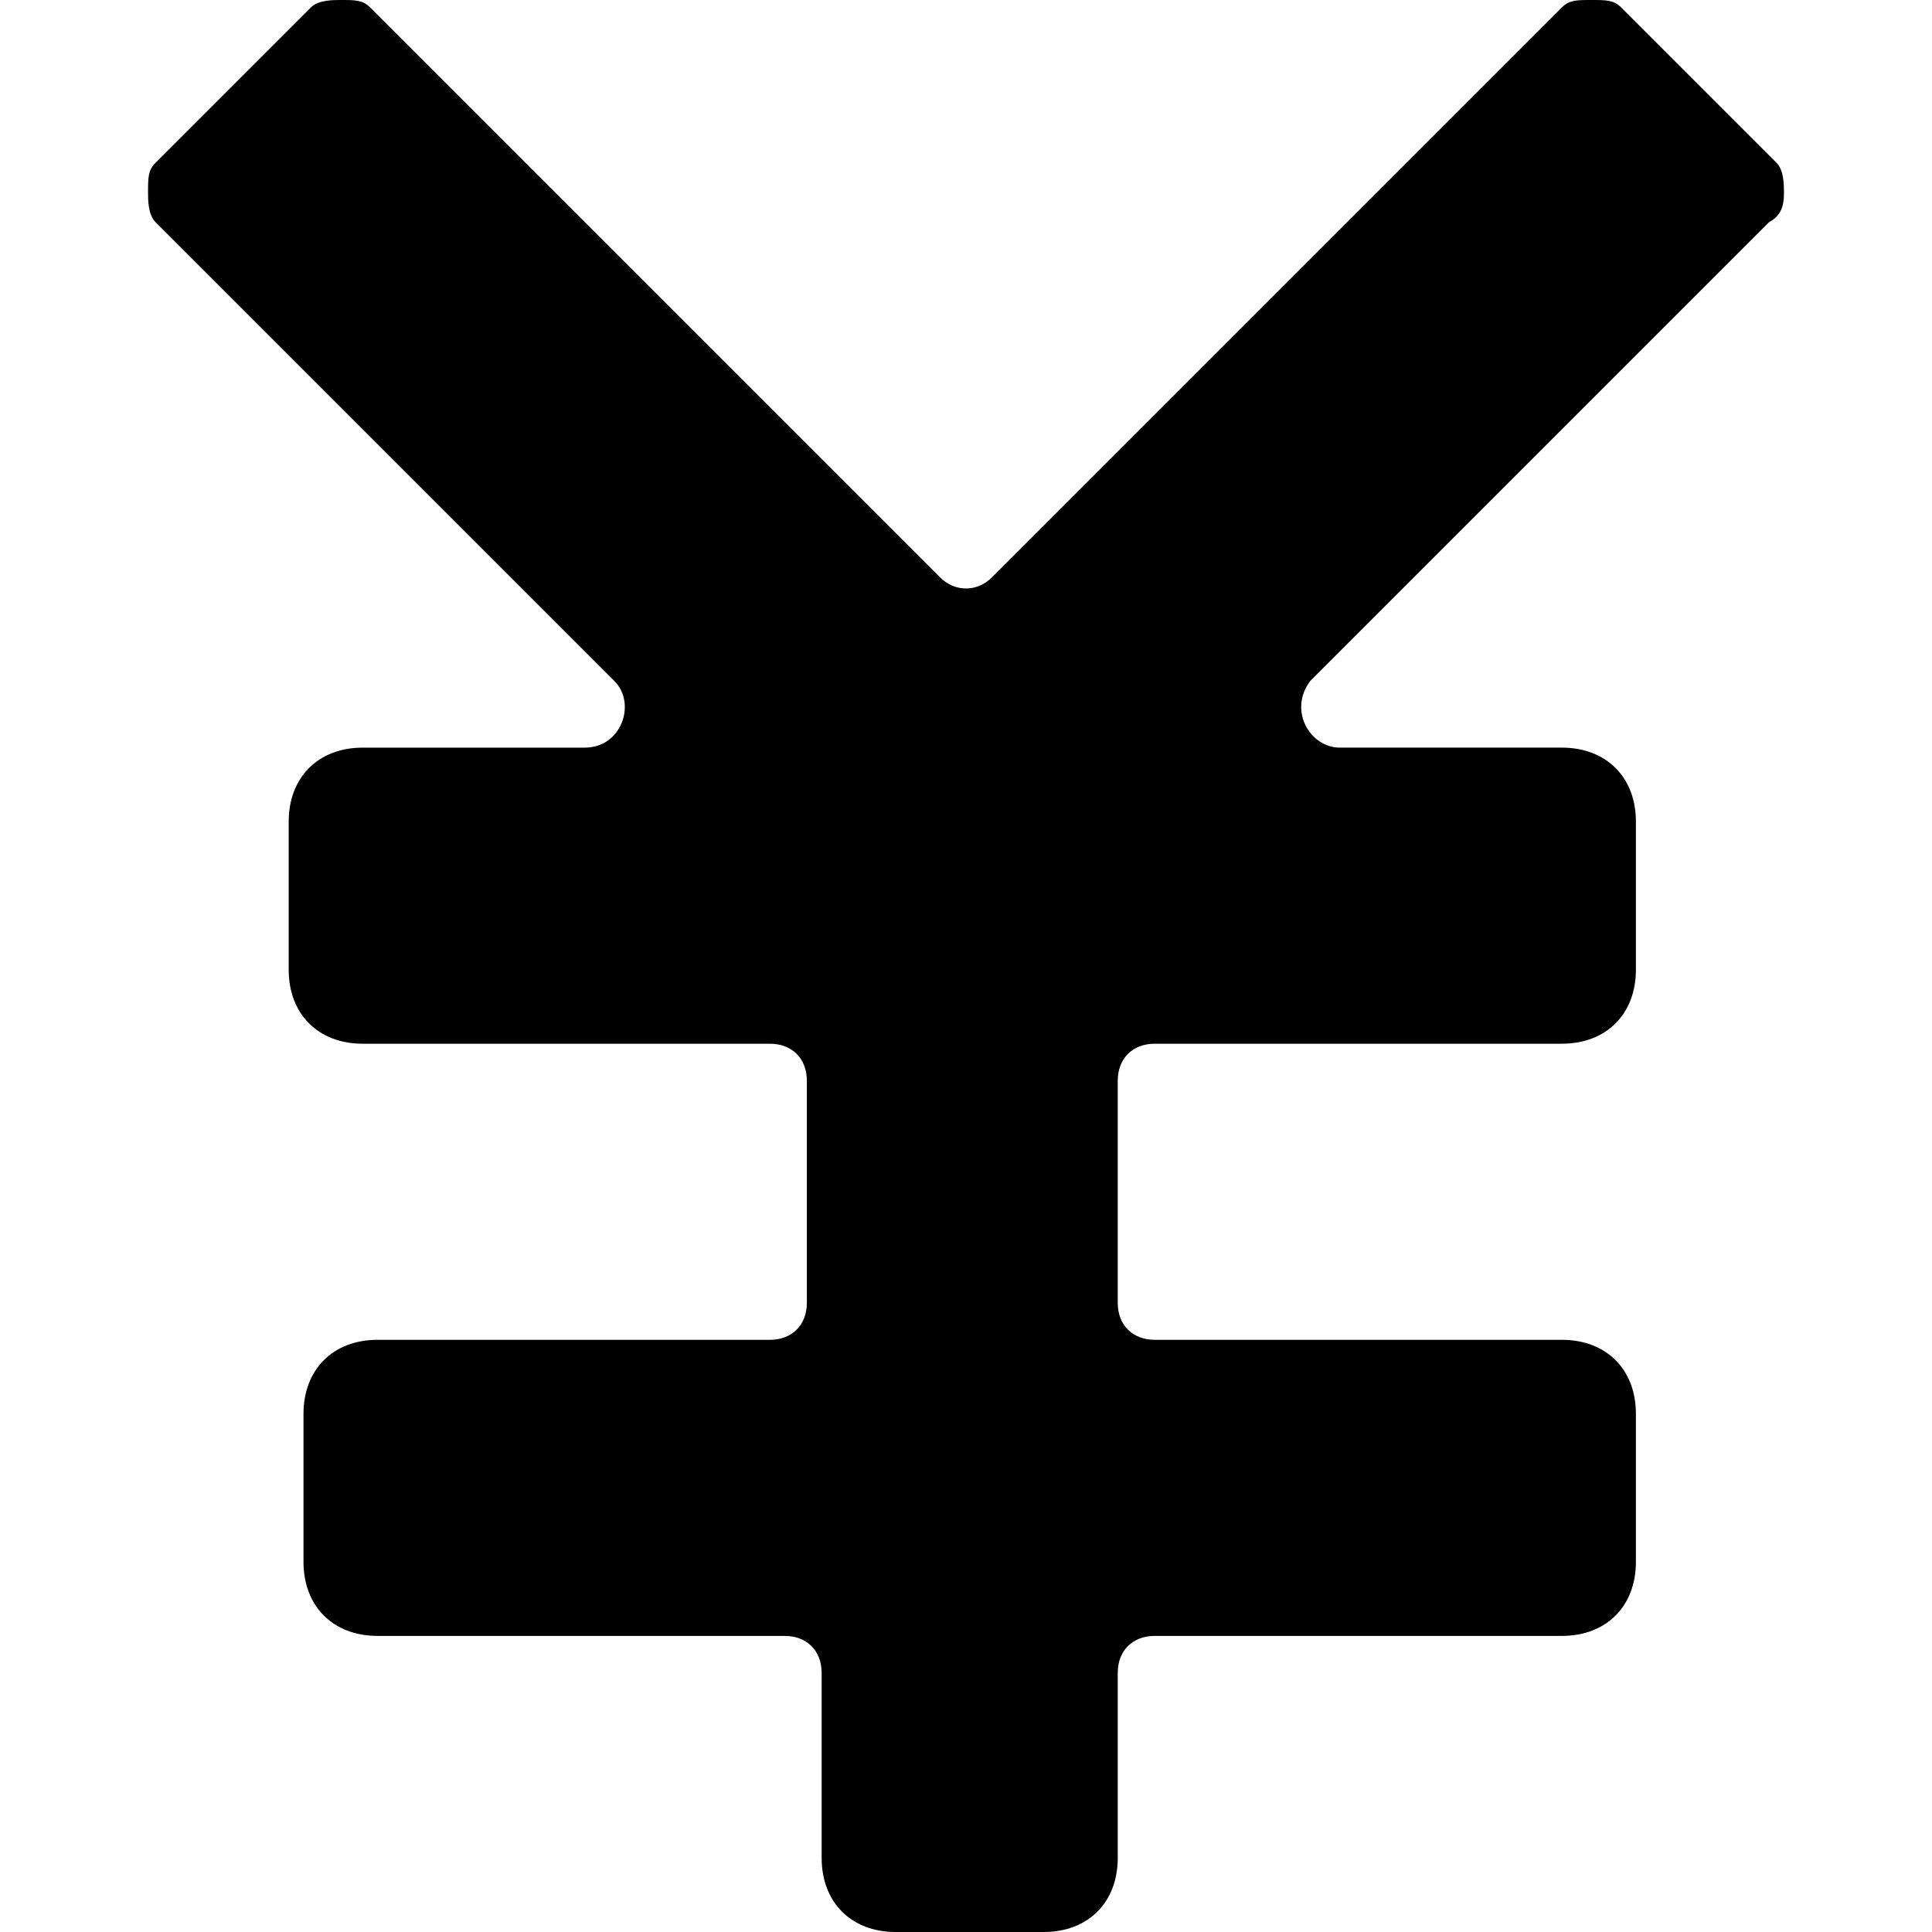 <?xml version='1.0' encoding='iso-8859-1'?>
<svg version="1.1" xmlns="http://www.w3.org/2000/svg" viewBox="0 0 26.1 26.1" xmlns:xlink="http://www.w3.org/1999/xlink" enable-background="new 0 0 26.1 26.1">
  <path d="M24.1,2.6c0-0.1,0-0.3-0.1-0.4l-2.1-2.1C21.8,0,21.7,0,21.5,0s-0.3,0-0.4,0.1l-1,1l-6.7,6.7c-0.2,0.2-0.5,0.2-0.7,0L6,1.1  l-1-1C4.9,0,4.8,0,4.6,0C4.5,0,4.3,0,4.2,0.1L2.1,2.2C2,2.3,2,2.4,2,2.6C2,2.7,2,2.9,2.1,3l1,1l5.2,5.2c0.3,0.3,0.1,0.9-0.4,0.9h-3  c-0.6,0-1,0.4-1,1v2c0,0.6,0.4,1,1,1h5.5c0.3,0,0.5,0.2,0.5,0.5v3c0,0.3-0.2,0.5-0.5,0.5H5.1c-0.6,0-1,0.4-1,1v2c0,0.6,0.4,1,1,1  h5.5c0.3,0,0.5,0.2,0.5,0.5v2.5c0,0.6,0.4,1,1,1h2c0.6,0,1-0.4,1-1v-2.5c0-0.3,0.2-0.5,0.5-0.5h5.5c0.6,0,1-0.4,1-1v-2  c0-0.6-0.4-1-1-1h-5.5c-0.3,0-0.5-0.2-0.5-0.5v-3c0-0.3,0.2-0.5,0.5-0.5h5.5c0.6,0,1-0.4,1-1v-2c0-0.6-0.4-1-1-1h-3  c-0.4,0-0.7-0.5-0.4-0.9L22.9,4l1-1C24.1,2.9,24.1,2.7,24.1,2.6z"/>
</svg>
